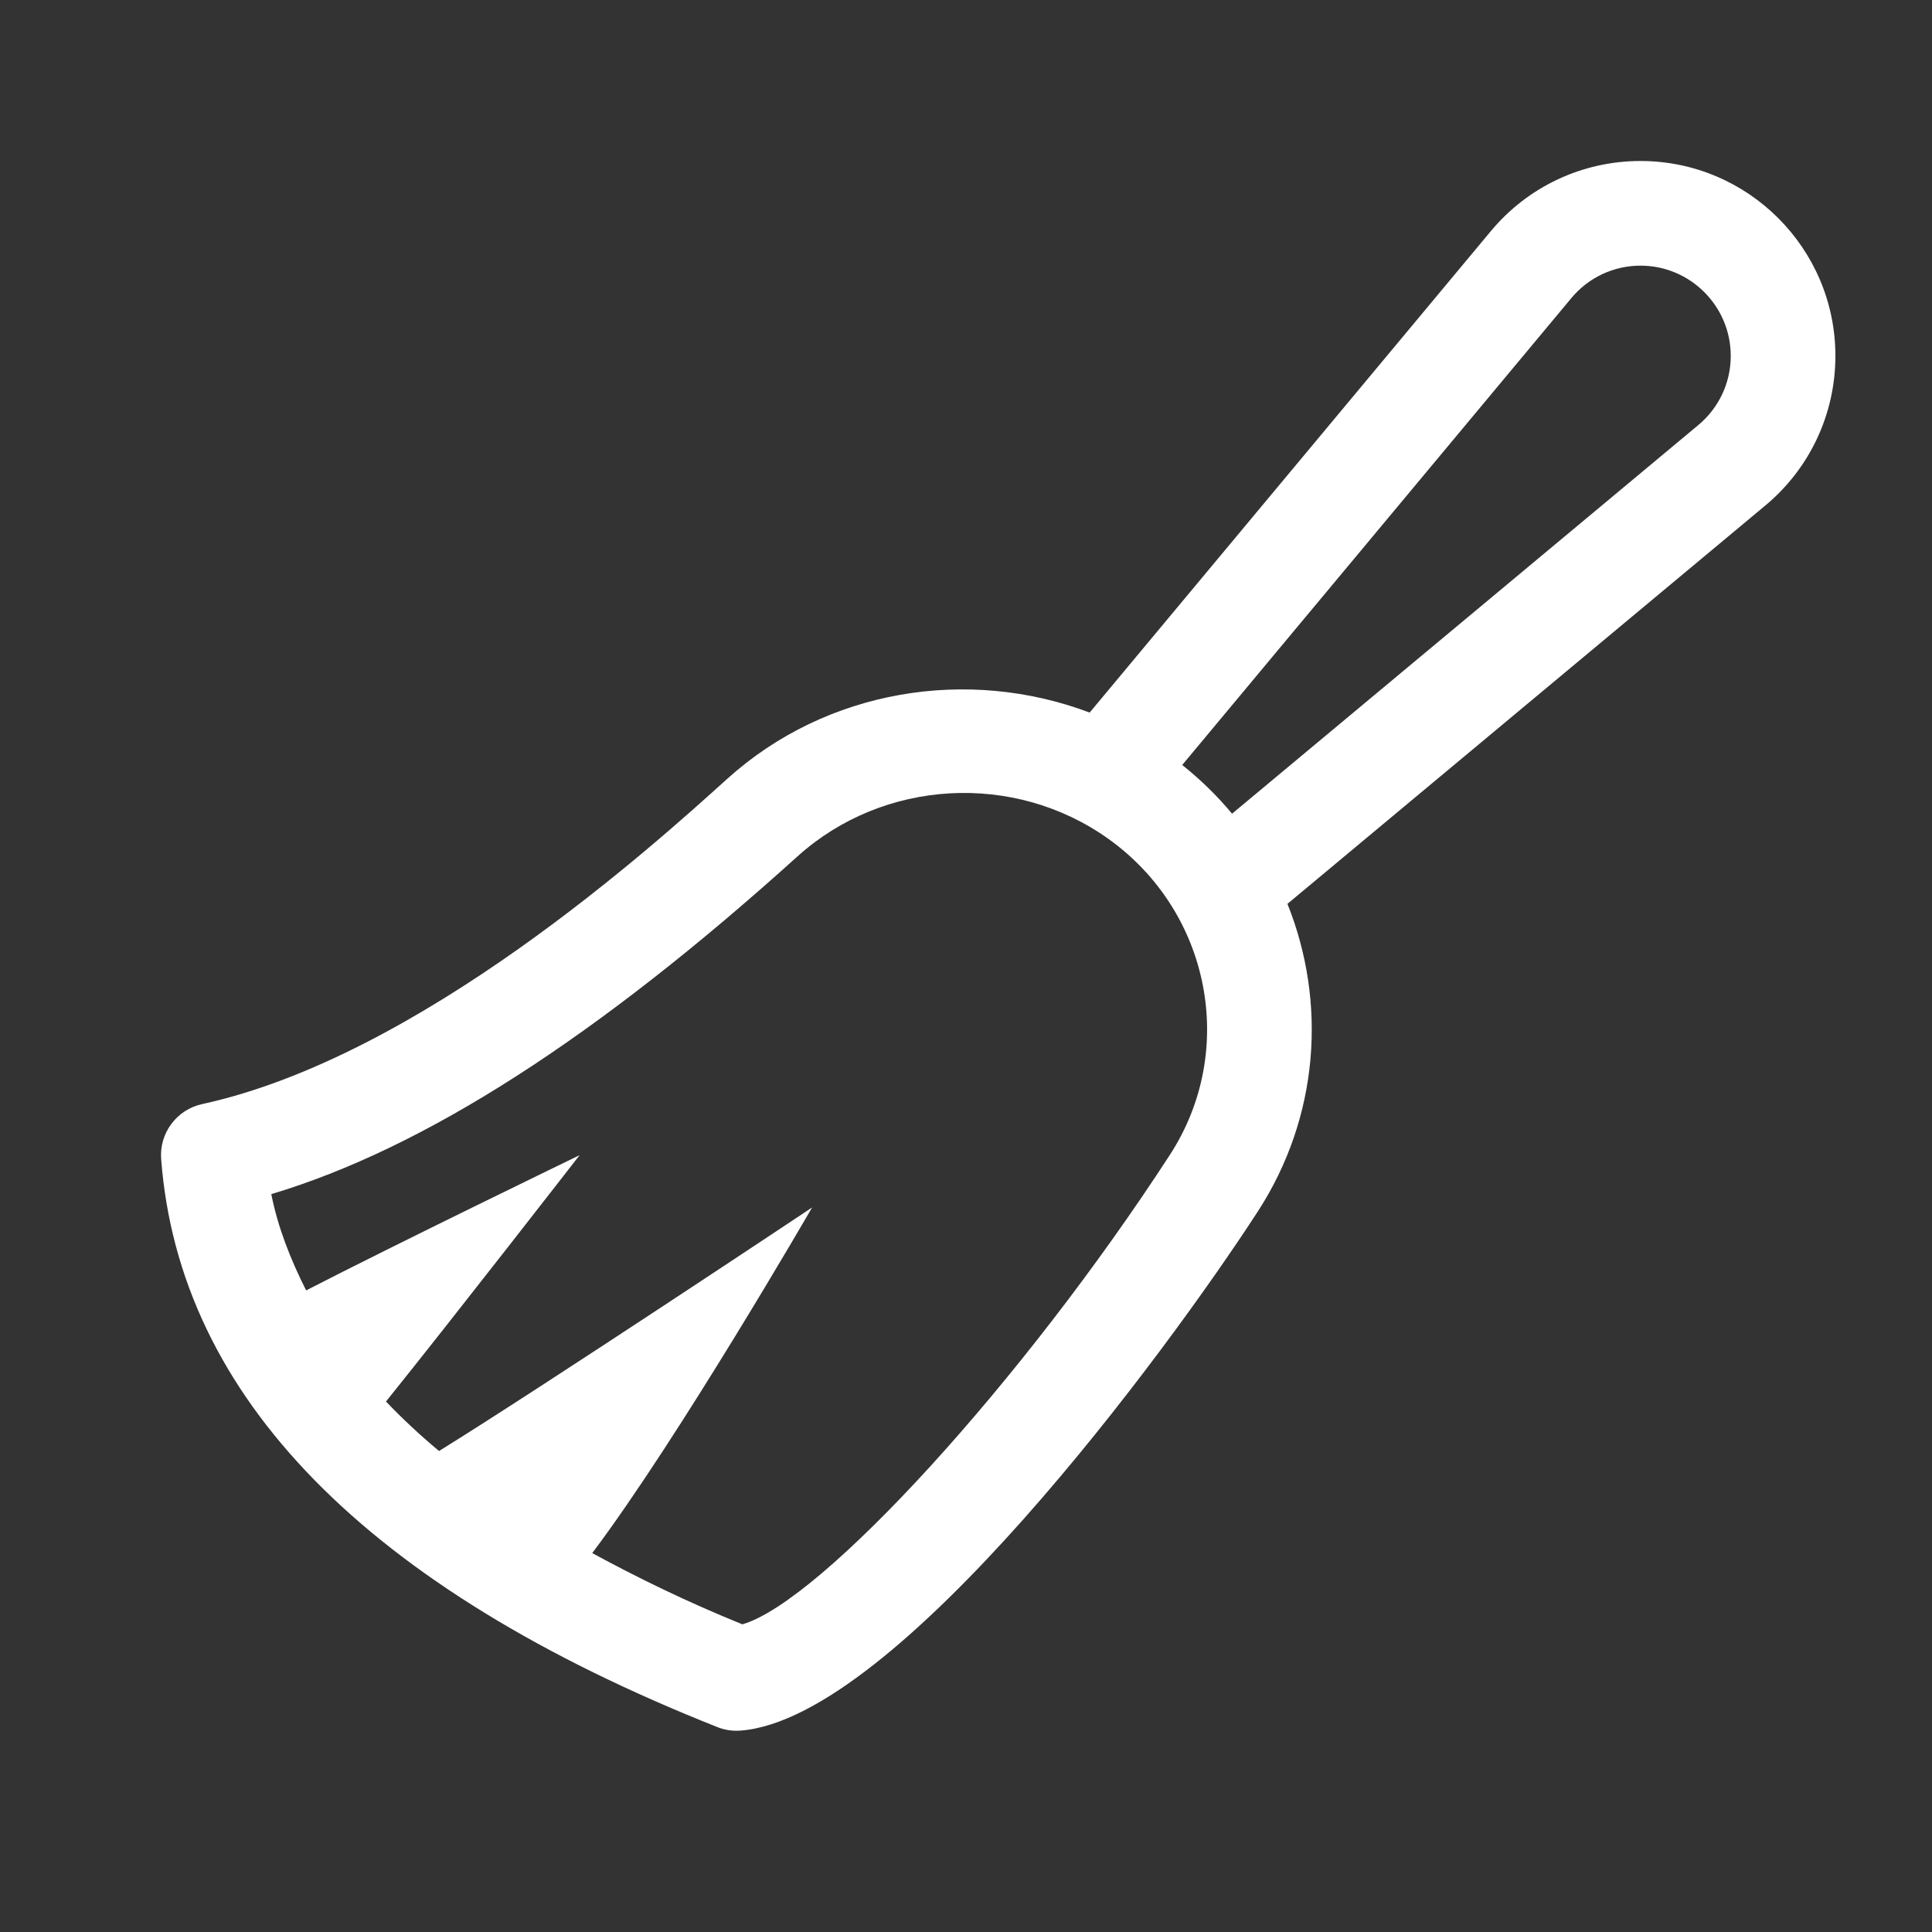 <svg width="24" height="24" viewBox="0 0 24 24" fill="none" xmlns="http://www.w3.org/2000/svg">
<rect x="0" y="0" width="24" height="24" fill="#333333" stroke="none"/>
<path d="M20.379 2C19.659 2 18.981 2.317 18.52 2.871L13.536 8.852C12.025 8.281 10.269 8.561 9.035 9.674C8.089 10.529 5.209 13.128 2.512 13.715C2.195 13.784 1.977 14.076 2.002 14.399C2.227 17.351 4.551 19.725 8.91 21.454C8.987 21.485 9.068 21.5 9.15 21.5C9.166 21.5 9.183 21.499 9.2 21.498C11.134 21.351 14.493 16.794 15.624 15.051C16.389 13.872 16.483 12.449 15.993 11.228L21.929 6.28C22.483 5.819 22.8 5.141 22.8 4.421C22.8 3.086 21.714 2 20.379 2V2ZM14.534 14.344C12.704 17.163 10.205 19.893 9.222 20.178C8.536 19.9 7.925 19.602 7.357 19.293C8.432 17.865 10.088 15 10.088 15C10.088 15 6.727 17.237 5.454 18.025C5.214 17.825 4.995 17.62 4.795 17.41C5.609 16.399 7.2 14.35 7.2 14.35C7.2 14.35 4.902 15.463 3.803 16.03C3.608 15.643 3.452 15.247 3.37 14.834C5.271 14.265 7.417 12.887 9.906 10.639C10.972 9.677 12.597 9.584 13.768 10.42C15.037 11.327 15.373 13.05 14.534 14.344ZM21.096 5.281L15.305 10.108C15.123 9.889 14.917 9.687 14.686 9.503L19.519 3.704C19.732 3.447 20.046 3.3 20.379 3.3C20.997 3.3 21.5 3.803 21.5 4.421C21.5 4.754 21.353 5.068 21.096 5.281V5.281Z" fill="white"/>
</svg>
